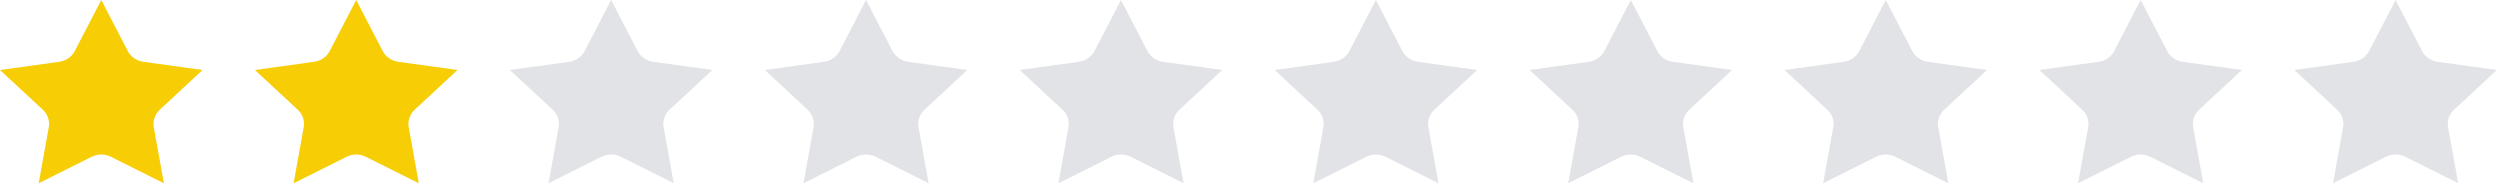 <svg width="191" height="14" viewBox="0 0 191 14" fill="none" xmlns="http://www.w3.org/2000/svg">
<path d="M8.481 11.981L12.52 14L11.75 9.721C11.661 9.23 11.833 8.727 12.208 8.378L15.476 5.347L10.96 4.723C10.439 4.652 9.99 4.341 9.759 3.893L7.738 3.43323e-05L5.717 3.893C5.484 4.341 5.036 4.652 4.516 4.723L0 5.347L3.268 8.378C3.643 8.726 3.816 9.23 3.726 9.721L2.956 14L6.995 11.981C7.46 11.747 8.016 11.747 8.481 11.981Z" fill="#F7CD05"/>
<path d="M27.957 11.981L31.996 14L31.226 9.721C31.137 9.23 31.309 8.727 31.684 8.378L34.952 5.347L30.436 4.723C29.915 4.652 29.466 4.341 29.235 3.893L27.214 3.43323e-05L25.193 3.893C24.96 4.341 24.512 4.652 23.992 4.723L19.476 5.347L22.744 8.378C23.119 8.726 23.292 9.23 23.202 9.721L22.432 14L26.471 11.981C26.937 11.747 27.492 11.747 27.957 11.981Z" fill="#F7CD05"/>
<path d="M47.434 11.981L51.472 14L50.702 9.721C50.613 9.23 50.785 8.727 51.16 8.378L54.428 5.347L49.912 4.723C49.391 4.652 48.943 4.341 48.711 3.893L46.69 3.43323e-05L44.669 3.893C44.436 4.341 43.988 4.652 43.468 4.723L38.952 5.347L42.221 8.378C42.596 8.726 42.768 9.23 42.678 9.721L41.908 14L45.947 11.981C46.413 11.747 46.968 11.747 47.434 11.981Z" fill="#E2E3E7"/>
<path d="M66.91 11.981L70.949 14L70.178 9.721C70.089 9.23 70.261 8.727 70.636 8.378L73.904 5.347L69.388 4.723C68.867 4.652 68.419 4.341 68.187 3.893L66.166 3.43323e-05L64.145 3.893C63.912 4.341 63.464 4.652 62.944 4.723L58.428 5.347L61.697 8.378C62.072 8.726 62.244 9.23 62.154 9.721L61.384 14L65.423 11.981C65.889 11.747 66.444 11.747 66.91 11.981Z" fill="#E2E3E7"/>
<path d="M86.386 11.981L90.425 14L89.654 9.721C89.565 9.23 89.737 8.727 90.112 8.378L93.38 5.347L88.865 4.723C88.343 4.652 87.895 4.341 87.663 3.893L85.642 3.43323e-05L83.621 3.893C83.388 4.341 82.94 4.652 82.42 4.723L77.904 5.347L81.173 8.378C81.548 8.726 81.72 9.23 81.631 9.721L80.86 14L84.899 11.981C85.365 11.747 85.92 11.747 86.386 11.981Z" fill="#E2E3E7"/>
<path d="M105.862 11.981L109.901 14L109.13 9.721C109.041 9.23 109.213 8.727 109.588 8.378L112.857 5.347L108.341 4.723C107.819 4.652 107.371 4.341 107.14 3.893L105.119 3.43323e-05L103.097 3.893C102.865 4.341 102.416 4.652 101.896 4.723L97.38 5.347L100.649 8.378C101.024 8.726 101.196 9.23 101.107 9.721L100.336 14L104.375 11.981C104.841 11.747 105.396 11.747 105.862 11.981Z" fill="#E2E3E7"/>
<path d="M125.338 11.981L129.377 14L128.606 9.721C128.517 9.23 128.689 8.727 129.064 8.378L132.333 5.347L127.817 4.723C127.295 4.652 126.847 4.341 126.616 3.893L124.595 3.43323e-05L122.574 3.893C122.341 4.341 121.892 4.652 121.372 4.723L116.857 5.347L120.125 8.378C120.5 8.726 120.672 9.23 120.583 9.721L119.812 14L123.851 11.981C124.317 11.747 124.872 11.747 125.338 11.981Z" fill="#E2E3E7"/>
<path d="M144.814 11.981L148.853 14L148.083 9.721C147.993 9.23 148.166 8.727 148.54 8.378L151.809 5.347L147.293 4.723C146.771 4.652 146.323 4.341 146.092 3.893L144.071 3.43323e-05L142.05 3.893C141.817 4.341 141.369 4.652 140.849 4.723L136.333 5.347L139.601 8.378C139.976 8.726 140.148 9.23 140.059 9.721L139.289 14L143.327 11.981C143.793 11.747 144.348 11.747 144.814 11.981Z" fill="#E2E3E7"/>
<path d="M164.29 11.981L168.329 14L167.559 9.721C167.469 9.23 167.642 8.727 168.016 8.378L171.285 5.347L166.769 4.723C166.247 4.652 165.799 4.341 165.568 3.893L163.547 3.43323e-05L161.526 3.893C161.293 4.341 160.845 4.652 160.325 4.723L155.809 5.347L159.077 8.378C159.452 8.726 159.624 9.23 159.535 9.721L158.765 14L162.804 11.981C163.269 11.747 163.824 11.747 164.29 11.981Z" fill="#E2E3E7"/>
<path d="M183.766 11.981L187.805 14L187.035 9.721C186.945 9.23 187.118 8.727 187.493 8.378L190.761 5.347L186.245 4.723C185.724 4.652 185.275 4.341 185.044 3.893L183.023 3.43323e-05L181.002 3.893C180.769 4.341 180.321 4.652 179.801 4.723L175.285 5.347L178.553 8.378C178.928 8.726 179.101 9.23 179.011 9.721L178.241 14L182.28 11.981C182.745 11.747 183.301 11.747 183.766 11.981Z" fill="#E2E3E7"/>
</svg>
